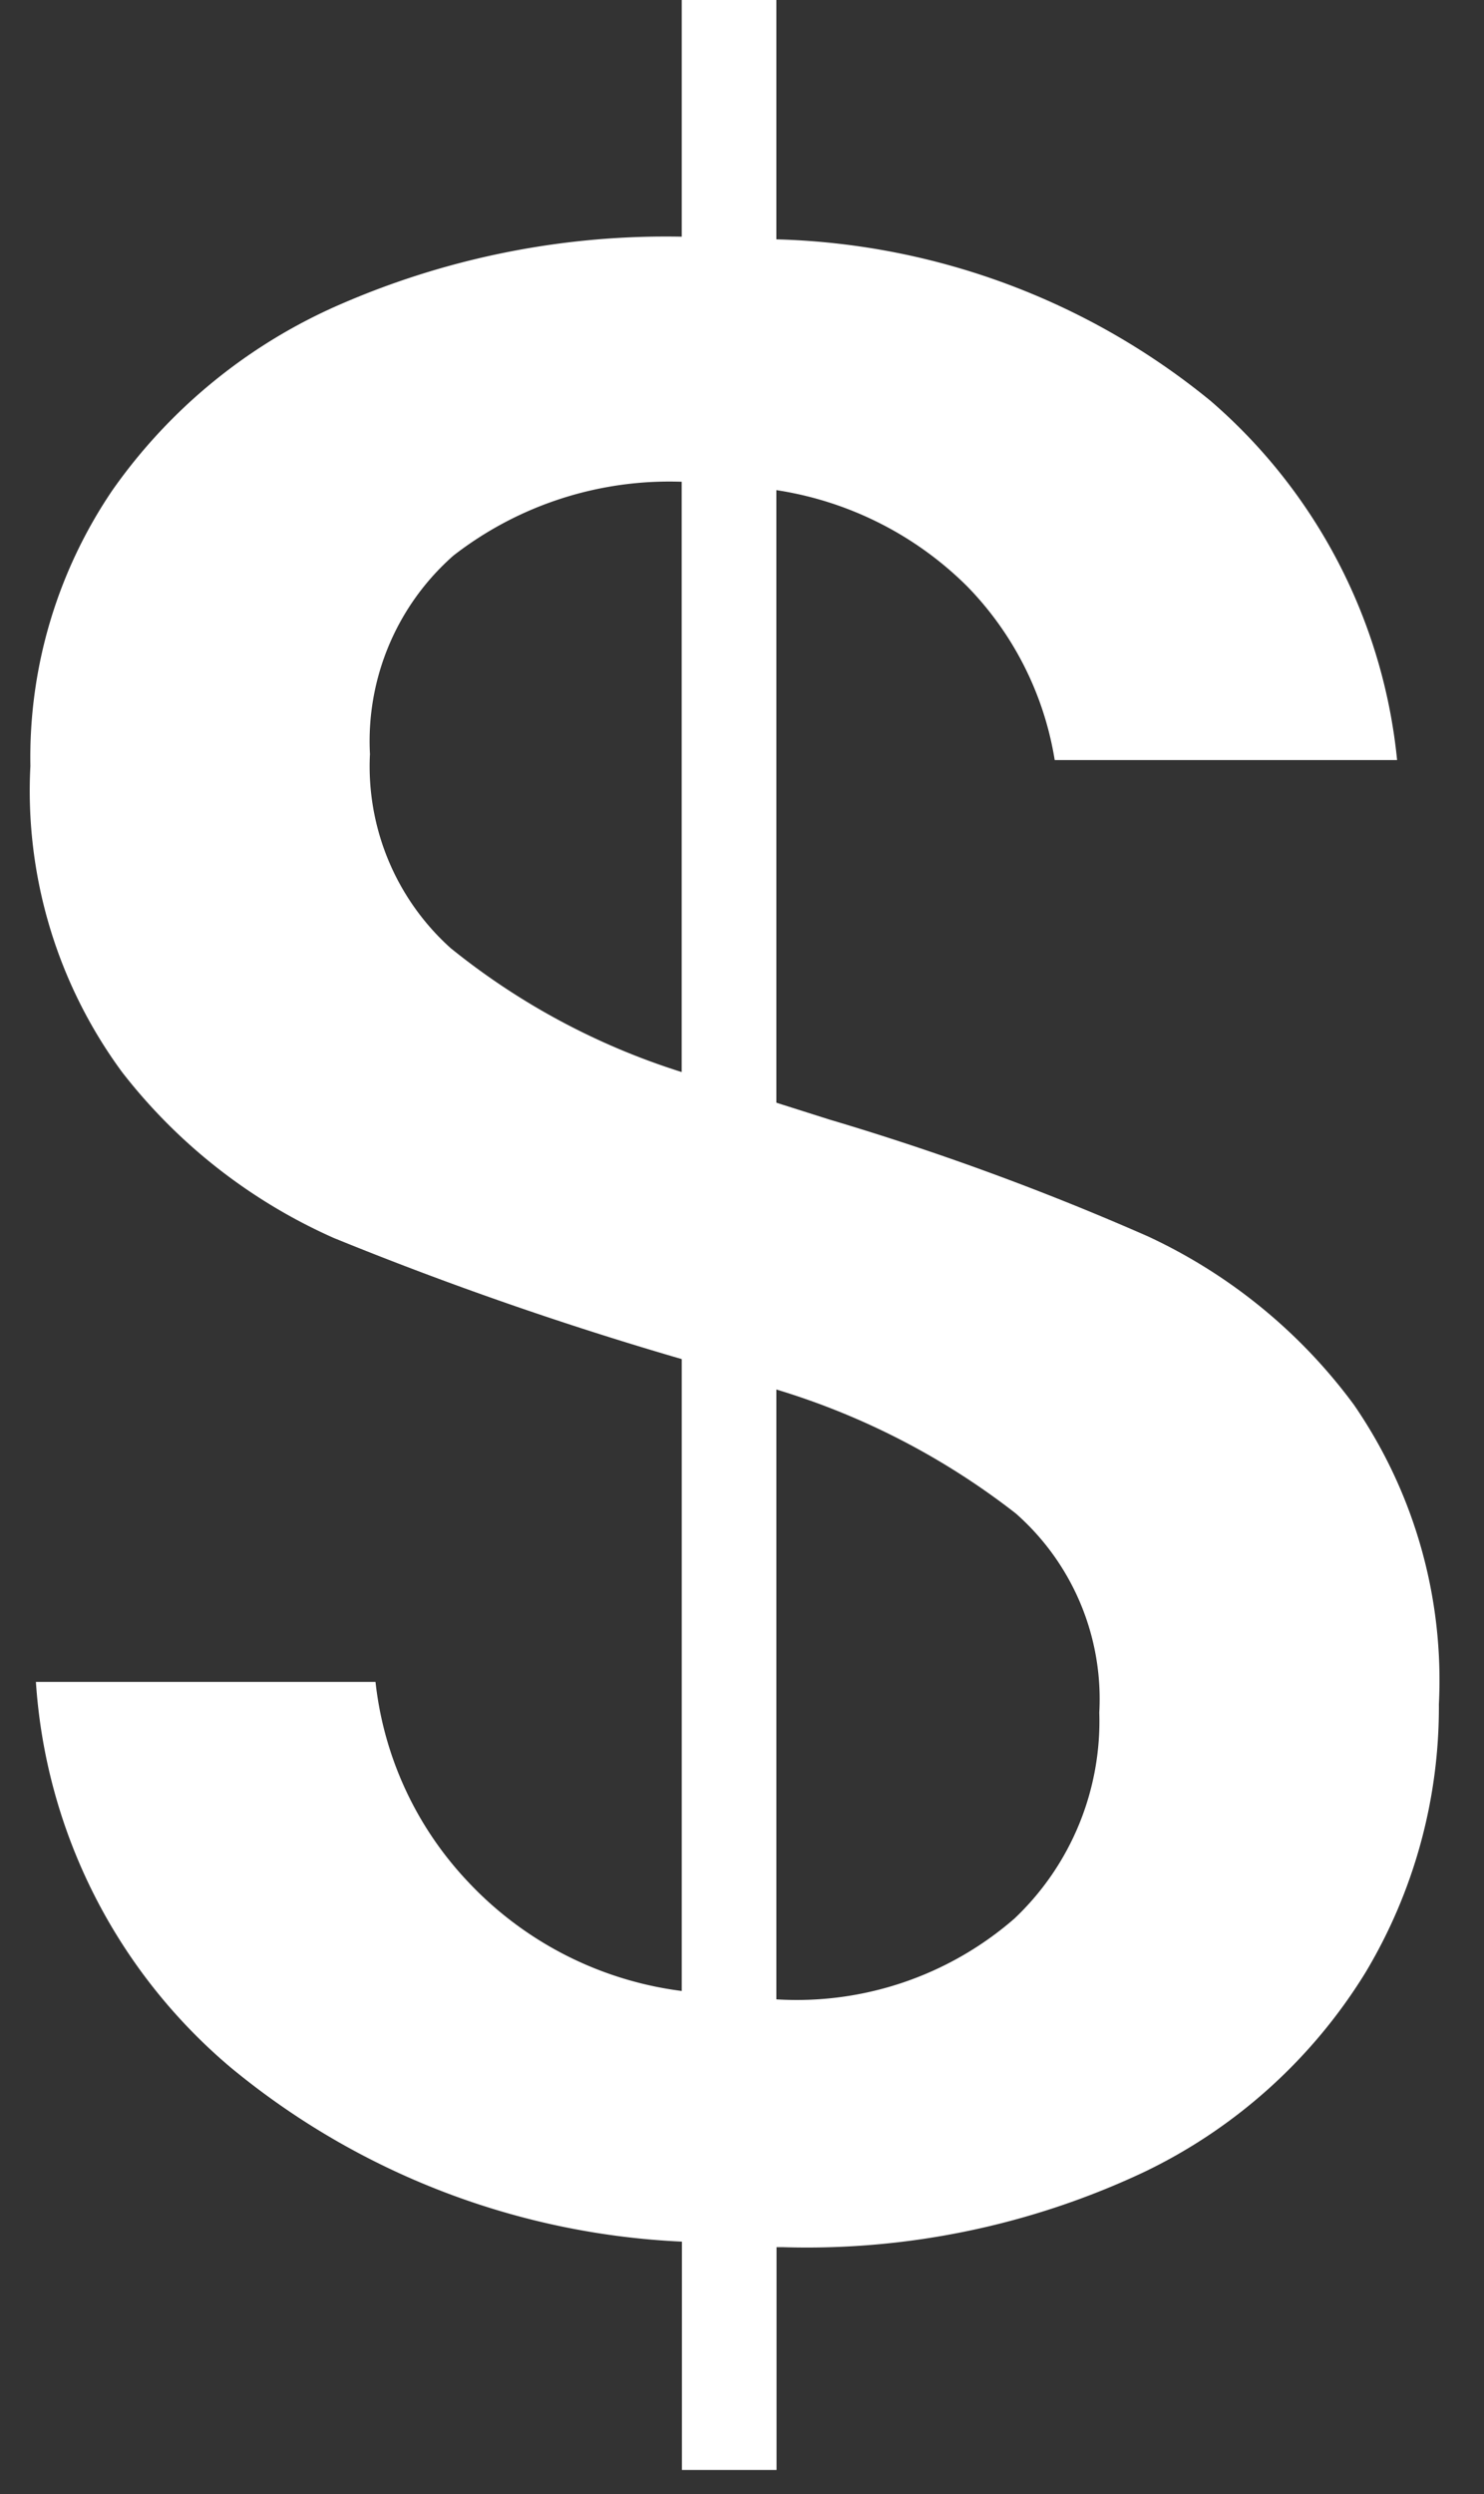 <svg xmlns="http://www.w3.org/2000/svg" width="25" height="42" viewBox="0 0 25 42">
  <rect x="0" y="0" width="25" height="42" fill="#333333" stroke="none"/>
  <defs>
    <style>
      .cls-1 {
        fill: #fff;
        fill-rule: evenodd;
      }
    </style>
  </defs>
  <path id="_" data-name="$" class="cls-1" d="M13.079,18.57V8.254a5.794,5.794,0,0,1,3.212,1.618A5.425,5.425,0,0,1,17.768,12.8h5.768a9.188,9.188,0,0,0-3.142-6.049,12.048,12.048,0,0,0-7.315-2.72V0H11.485V3.986A13.738,13.738,0,0,0,5.764,5.112,9.121,9.121,0,0,0,1.895,8.254,8.007,8.007,0,0,0,.512,12.9a7.989,7.989,0,0,0,1.547,5.158,9.269,9.269,0,0,0,3.564,2.79,59.889,59.889,0,0,0,5.862,2.04V33.529A5.97,5.97,0,0,1,7.85,31.653a5.815,5.815,0,0,1-1.524-3.329H0.605a9.292,9.292,0,0,0,3.283,6.495,12.844,12.844,0,0,0,7.6,2.931v3.845h1.594V37.843h0.094a13.327,13.327,0,0,0,6.1-1.266A8.893,8.893,0,0,0,23,33.224,8.69,8.69,0,0,0,24.24,28.7a8.177,8.177,0,0,0-1.43-5.041,9.038,9.038,0,0,0-3.47-2.837,45.5,45.5,0,0,0-5.369-1.969ZM6.233,12.708A4.162,4.162,0,0,1,7.639,9.356a5.933,5.933,0,0,1,3.845-1.243v9.941a11.83,11.83,0,0,1-3.892-2.087,4.115,4.115,0,0,1-1.36-3.259h0ZM13.079,33.67V23.4a12.383,12.383,0,0,1,4.033,2.087,4.162,4.162,0,0,1,1.407,3.353,4.579,4.579,0,0,1-1.43,3.47,5.586,5.586,0,0,1-4.009,1.36h0Z"/>
</svg>
